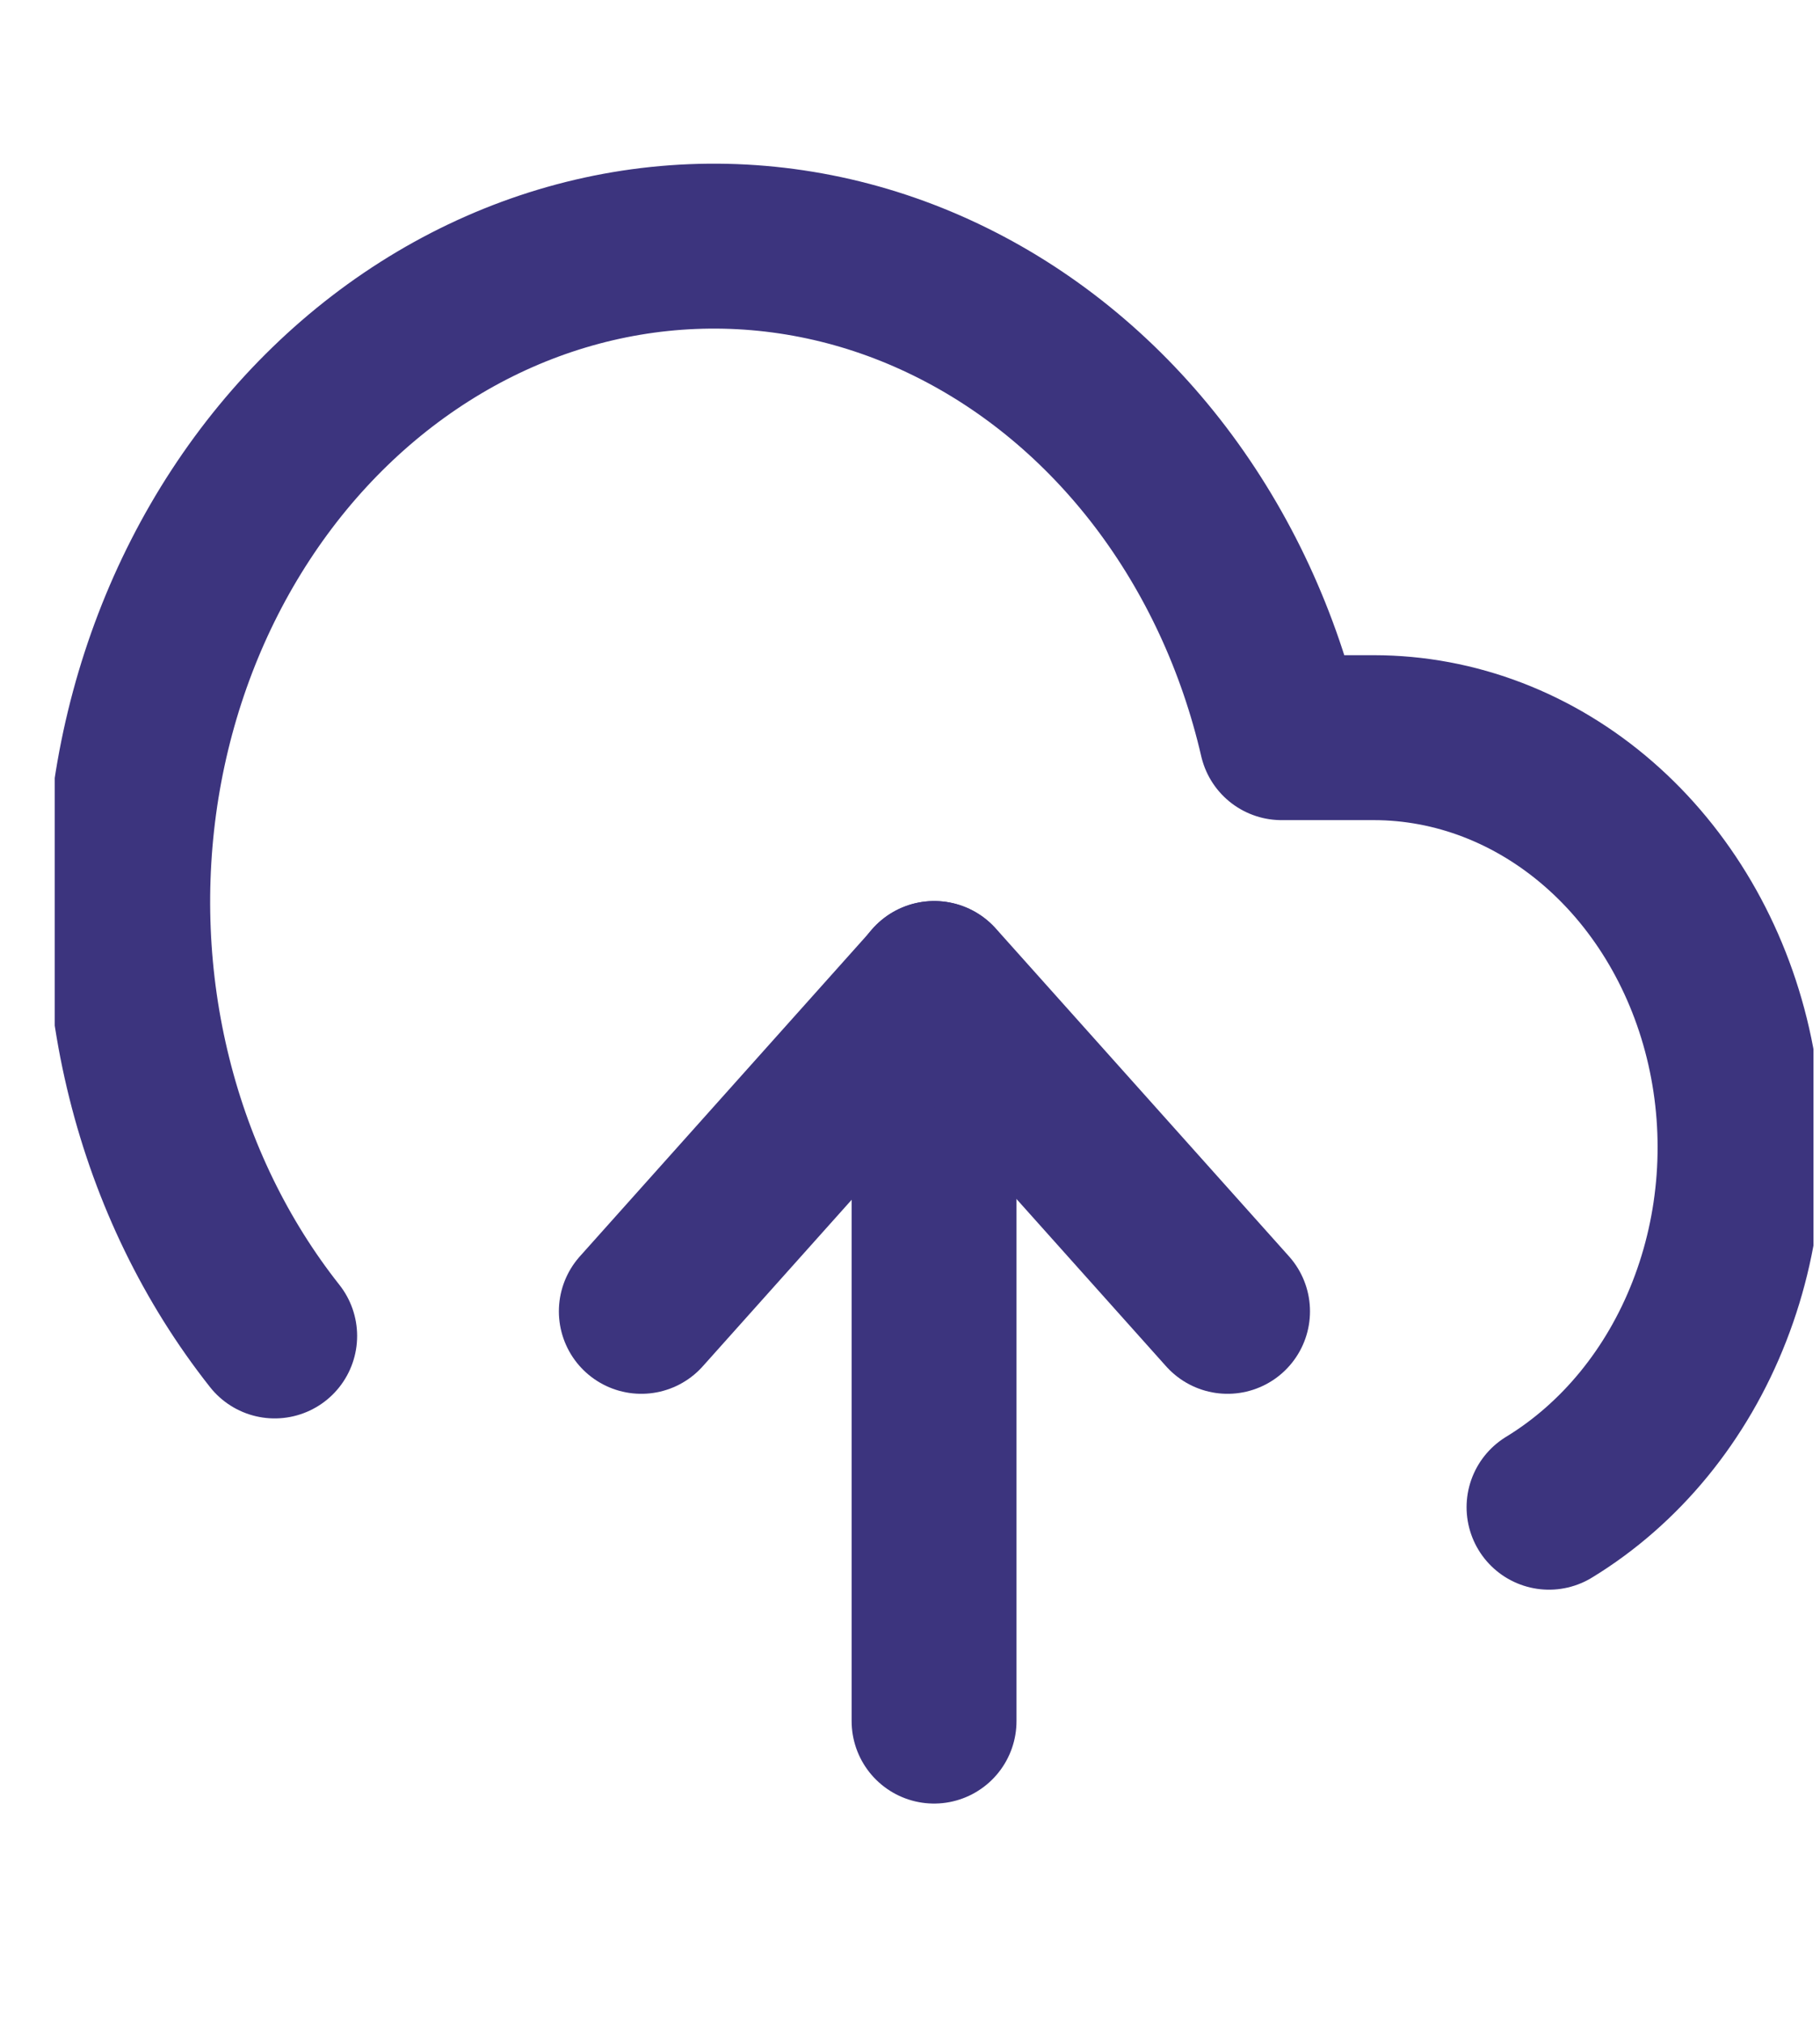 <svg width="27" height="30" viewBox="0 0 27 30" fill="none" xmlns="http://www.w3.org/2000/svg">
<g clip-path="url(#clip0_8932_161821)">
<path d="M18.211 19.448L13.862 14.586L9.514 19.448" stroke="#3C347E" stroke-width="1.631" stroke-linecap="round" stroke-linejoin="round"/>
<path d="M13.857 14.586V25.525" stroke="#3C347E" stroke-width="2.446" stroke-linecap="round" stroke-linejoin="round"/>
<path d="M22.98 22.353C24.04 21.707 24.878 20.684 25.36 19.446C25.843 18.209 25.944 16.827 25.646 15.518C25.348 14.21 24.669 13.049 23.715 12.22C22.762 11.391 21.589 10.941 20.382 10.94H19.012C18.683 9.517 18.069 8.196 17.218 7.076C16.366 5.956 15.299 5.067 14.096 4.475C12.893 3.882 11.585 3.603 10.271 3.657C8.958 3.711 7.672 4.097 6.511 4.787C5.35 5.477 4.344 6.452 3.569 7.638C2.793 8.825 2.269 10.193 2.034 11.639C1.8 13.085 1.861 14.572 2.215 15.988C2.568 17.404 3.204 18.711 4.075 19.813" stroke="#3C347E" stroke-width="2.446" stroke-linecap="round" stroke-linejoin="round"/>
<path d="M18.211 19.448L13.862 14.586L9.514 19.448" stroke="#3C347E" stroke-width="2.446" stroke-linecap="round" stroke-linejoin="round"/>
</g>
<defs>
<clipPath id="clip0_8932_161821">
<rect x="0.812" width="26.091" height="29.17" fill="white"/>
</clipPath>
</defs>
</svg>
